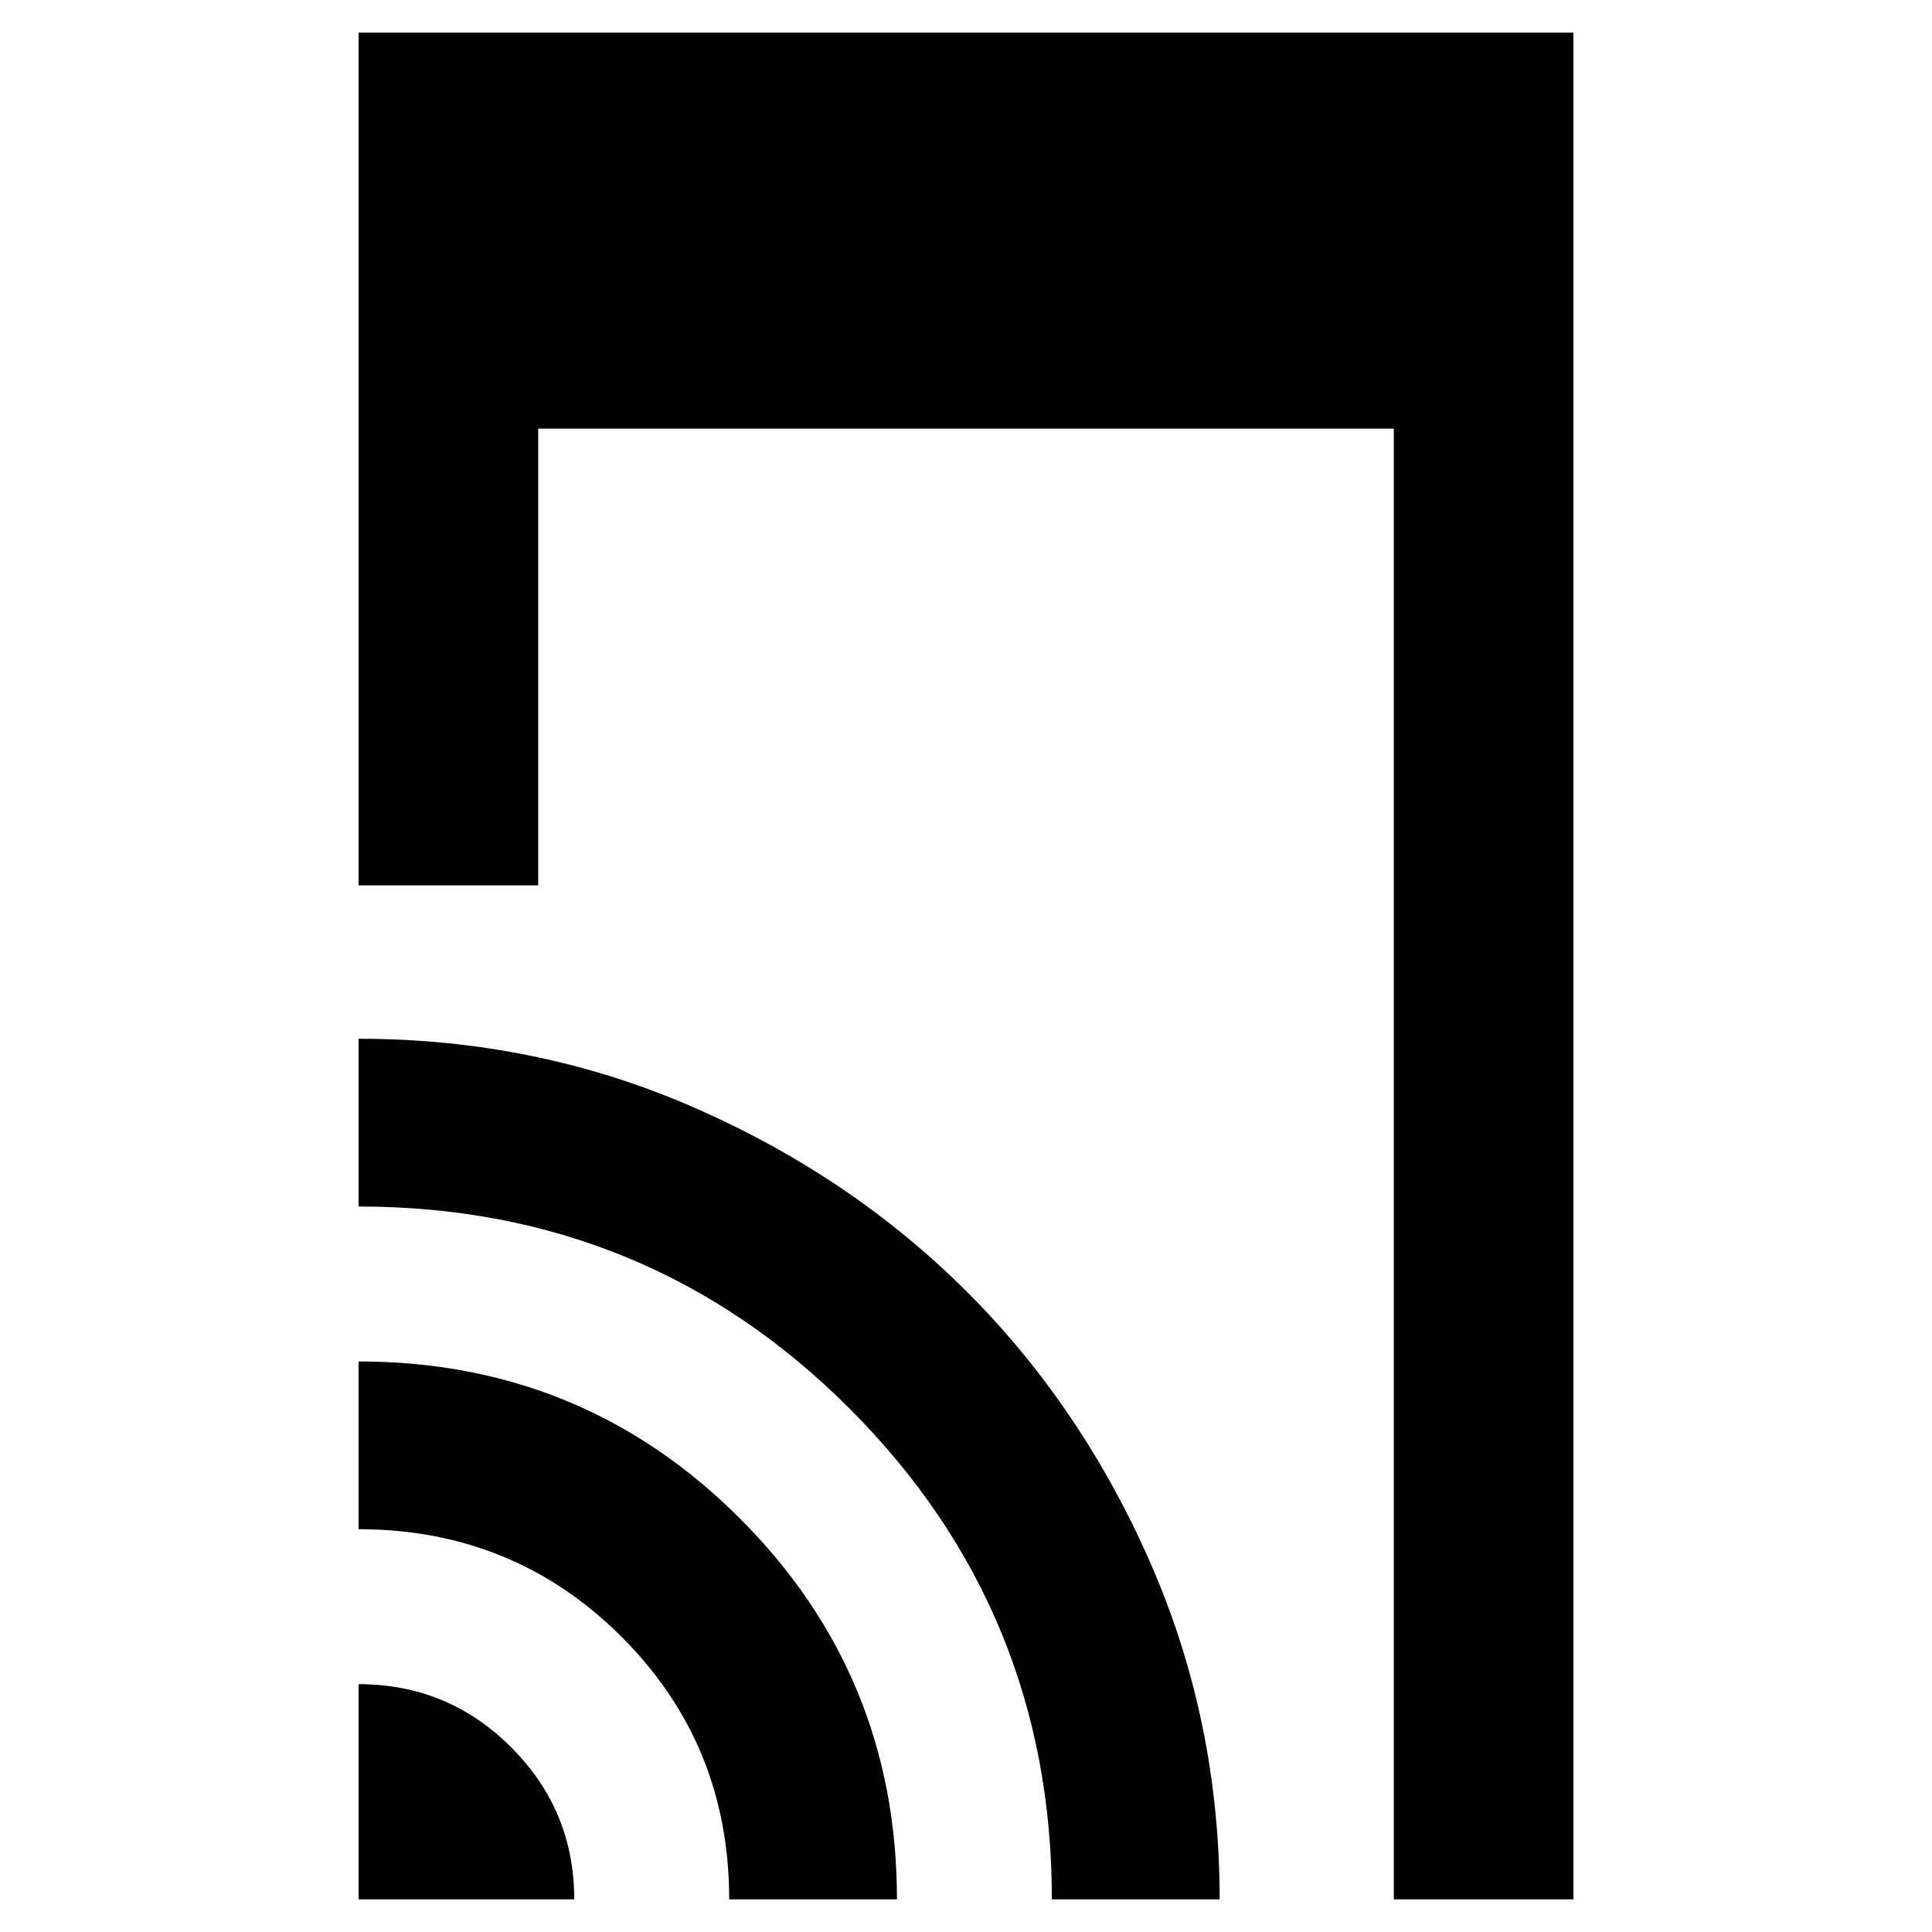 <svg xmlns="http://www.w3.org/2000/svg" height="40" viewBox="0 -960 960 960" width="40"><path d="M178.17-520.07v-423.71h603.66v927.56h-89.26v-730.79H267.43v226.94h-89.26Zm0 503.85v-106.93q44.48 0 75.83 31.37 31.34 31.37 31.34 75.56H178.17Zm184.16 0q0-77.1-53.53-130.51t-130.63-53.41v-83.36q111.49 0 189.51 78.04 78.01 78.03 78.01 189.24h-83.36Zm160.34 0q0-143.16-100.38-243.72Q321.9-360.49 178.17-360.49v-83.36q88.48 0 166.58 34.12 78.11 34.13 135.58 91.48 57.47 57.35 91.59 135.54 34.12 78.19 34.12 166.49h-83.37Z"/></svg>
